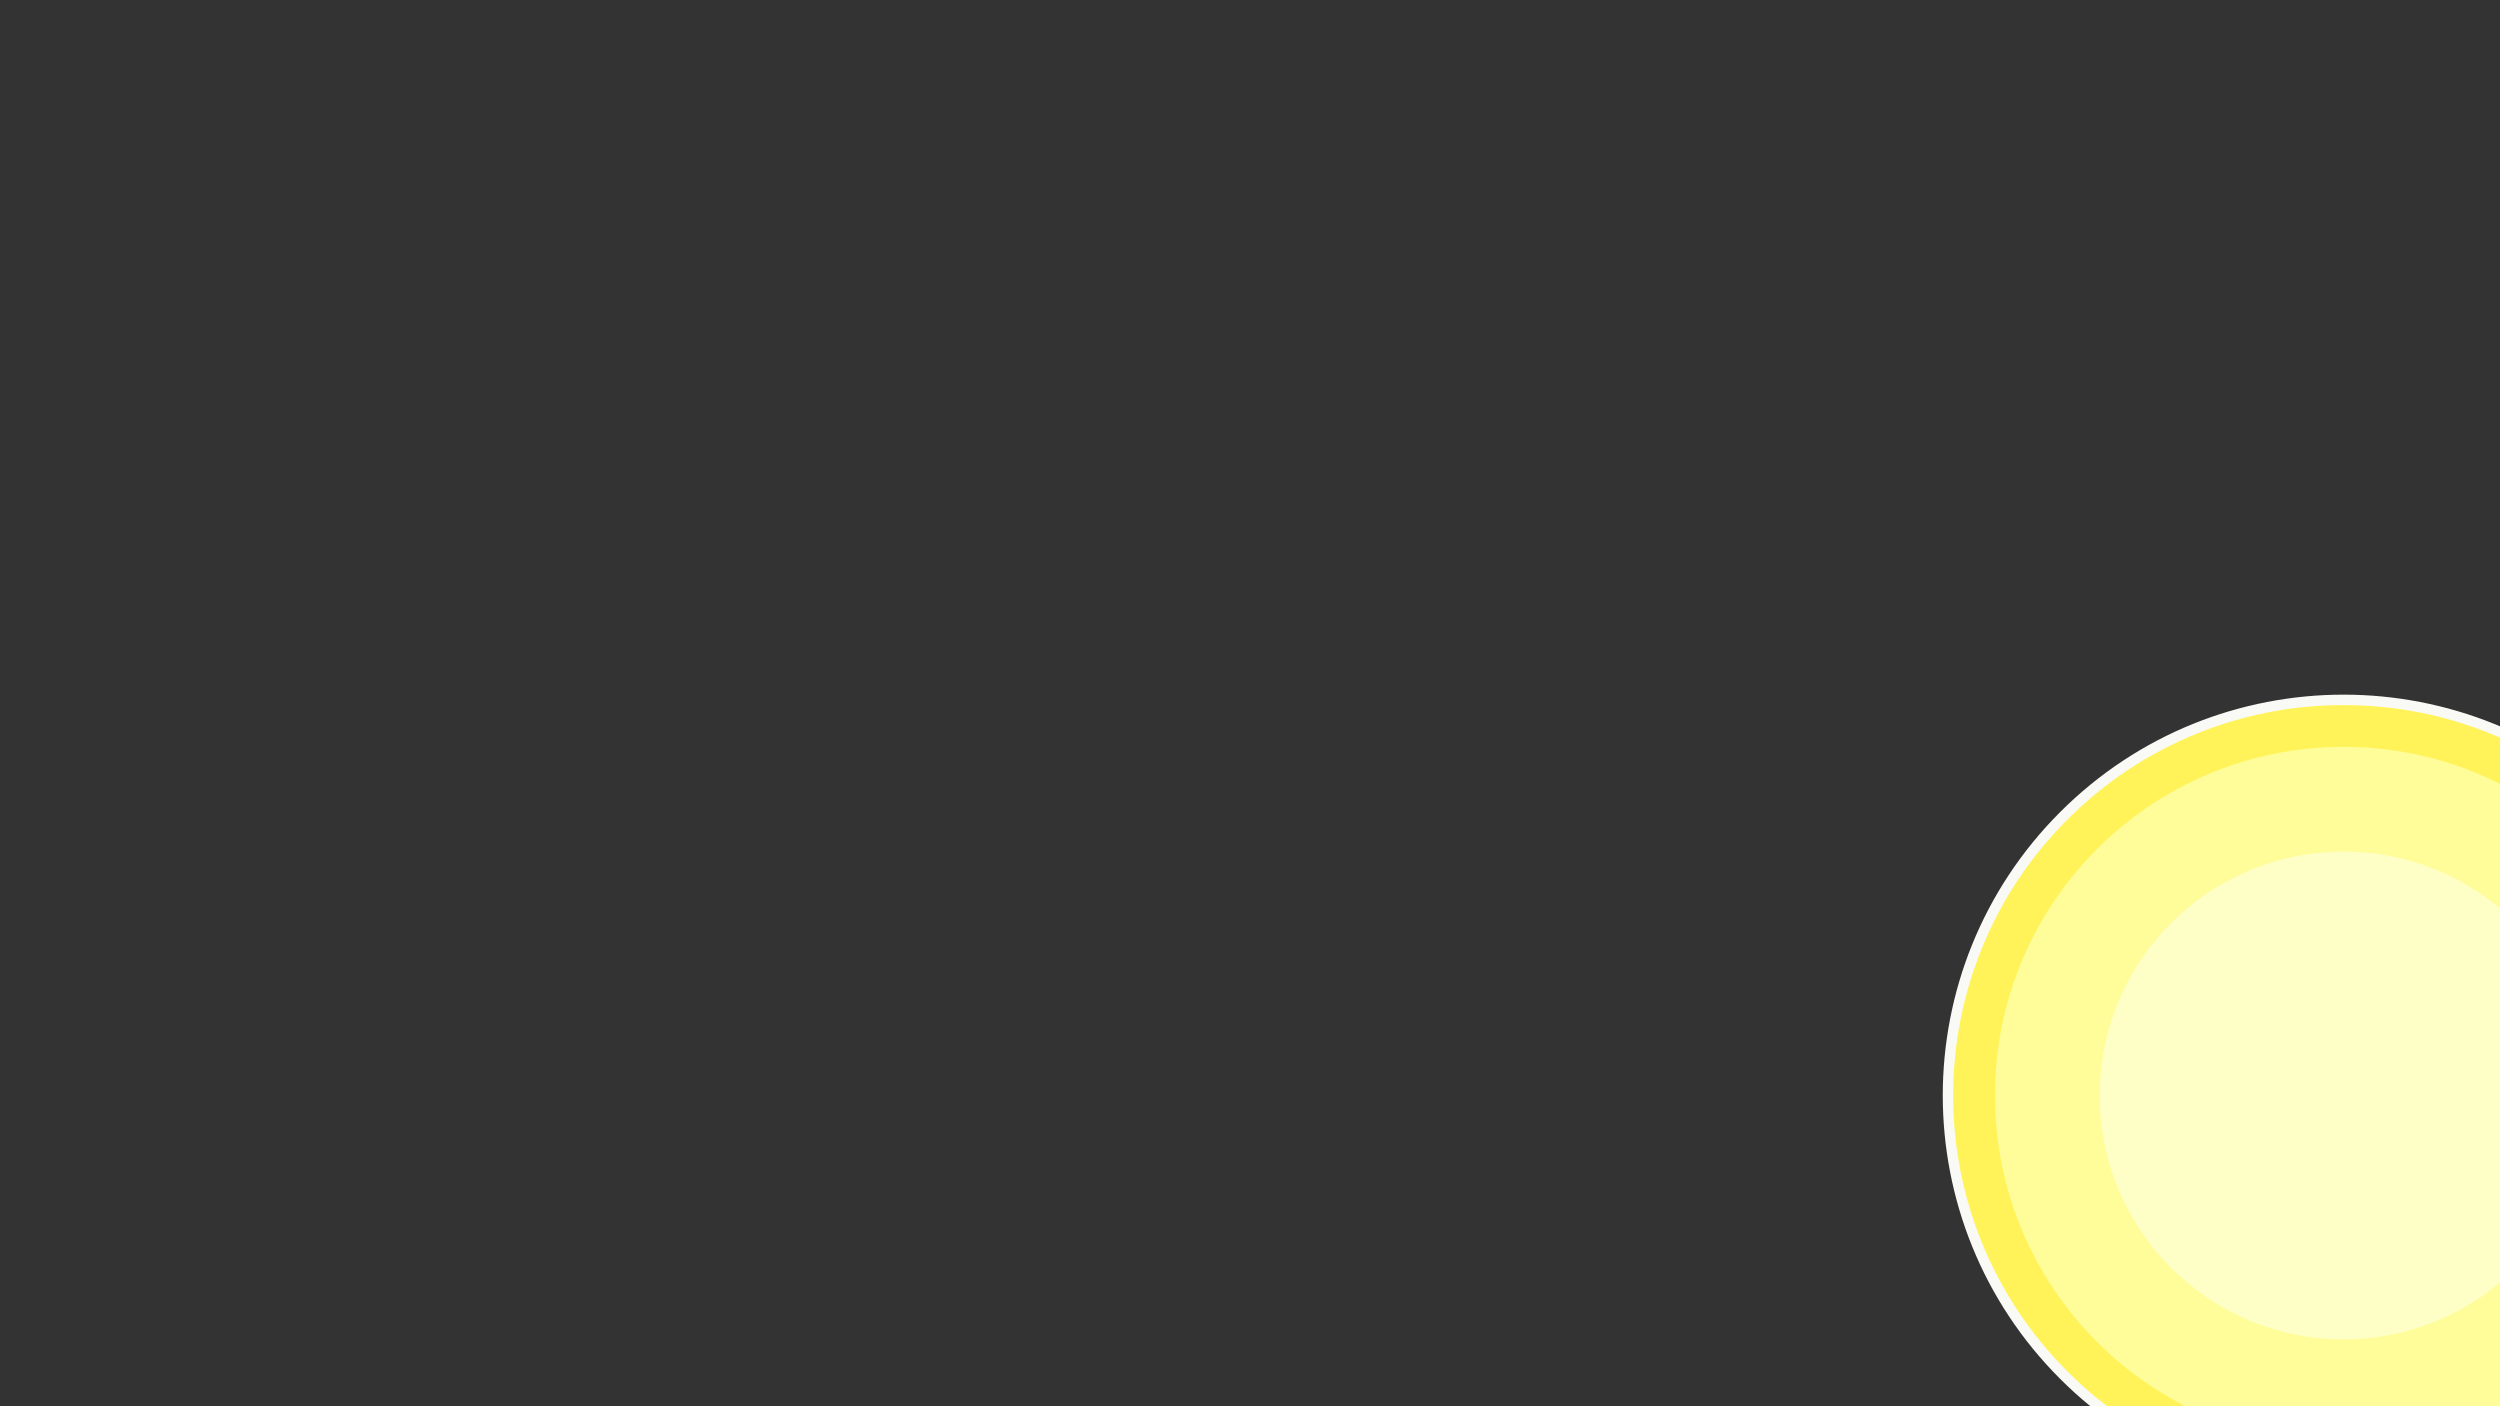 <?xml version="1.0" encoding="UTF-8"?>
<svg id="_5_sun_top" data-name="5_sun_top" xmlns="http://www.w3.org/2000/svg" width="1920" height="1080" viewBox="0 0 1920 1080">
  <rect x="0" y="0" width="1920" height="1080" fill="#333333" stroke="none"/>
  <defs>
    <style>
      .cls-1 {
        fill: #fff359;
      }

      .cls-2 {
        fill: #fffd99;
      }

      .cls-3 {
        fill: #f9faf5;
      }

      .cls-4 {
        fill: #feffc7;
      }
    </style>
  </defs>
  <g>
    <path class="cls-1" d="M1799.88,1145.17c-81.16,0-157.46-31.6-214.85-88.99-57.39-57.39-88.99-133.69-88.99-214.85s31.6-157.46,88.99-214.85c57.39-57.39,133.69-88.99,214.85-88.99s157.46,31.6,214.85,88.99c57.39,57.39,88.99,133.69,88.99,214.85s-31.6,157.46-88.99,214.85c-57.39,57.39-133.69,88.99-214.85,88.99Z"/>
    <path class="cls-3" d="M1799.88,541.49c38.95,0,76.91,7.39,112.83,21.95,37.19,15.08,70.56,37.24,99.18,65.87,28.62,28.62,50.79,62,65.87,99.18,14.57,35.92,21.95,73.89,21.95,112.83s-7.39,76.91-21.95,112.83c-15.08,37.19-37.24,70.56-65.87,99.18-28.62,28.62-62,50.79-99.18,65.87-35.92,14.57-73.89,21.95-112.83,21.95s-76.91-7.39-112.83-21.95c-37.19-15.08-70.56-37.24-99.18-65.87-28.62-28.62-50.79-62-65.87-99.18-14.57-35.92-21.95-73.89-21.95-112.83s7.39-76.91,21.95-112.83c15.08-37.19,37.24-70.56,65.87-99.18,28.62-28.62,62-50.79,99.18-65.87,35.92-14.57,73.89-21.95,112.83-21.95M1799.88,533.49c-78.78,0-157.56,30.05-217.67,90.16-120.22,120.22-120.22,315.13,0,435.35,60.11,60.11,138.89,90.16,217.67,90.16s157.57-30.05,217.67-90.16c120.22-120.22,120.22-315.13,0-435.35-60.11-60.11-138.89-90.16-217.67-90.16h0Z"/>
  </g>
  <circle class="cls-2" cx="1799.88" cy="841.33" r="267.74"/>
  <circle class="cls-4" cx="1799.88" cy="841.33" r="187.29"/>
</svg>